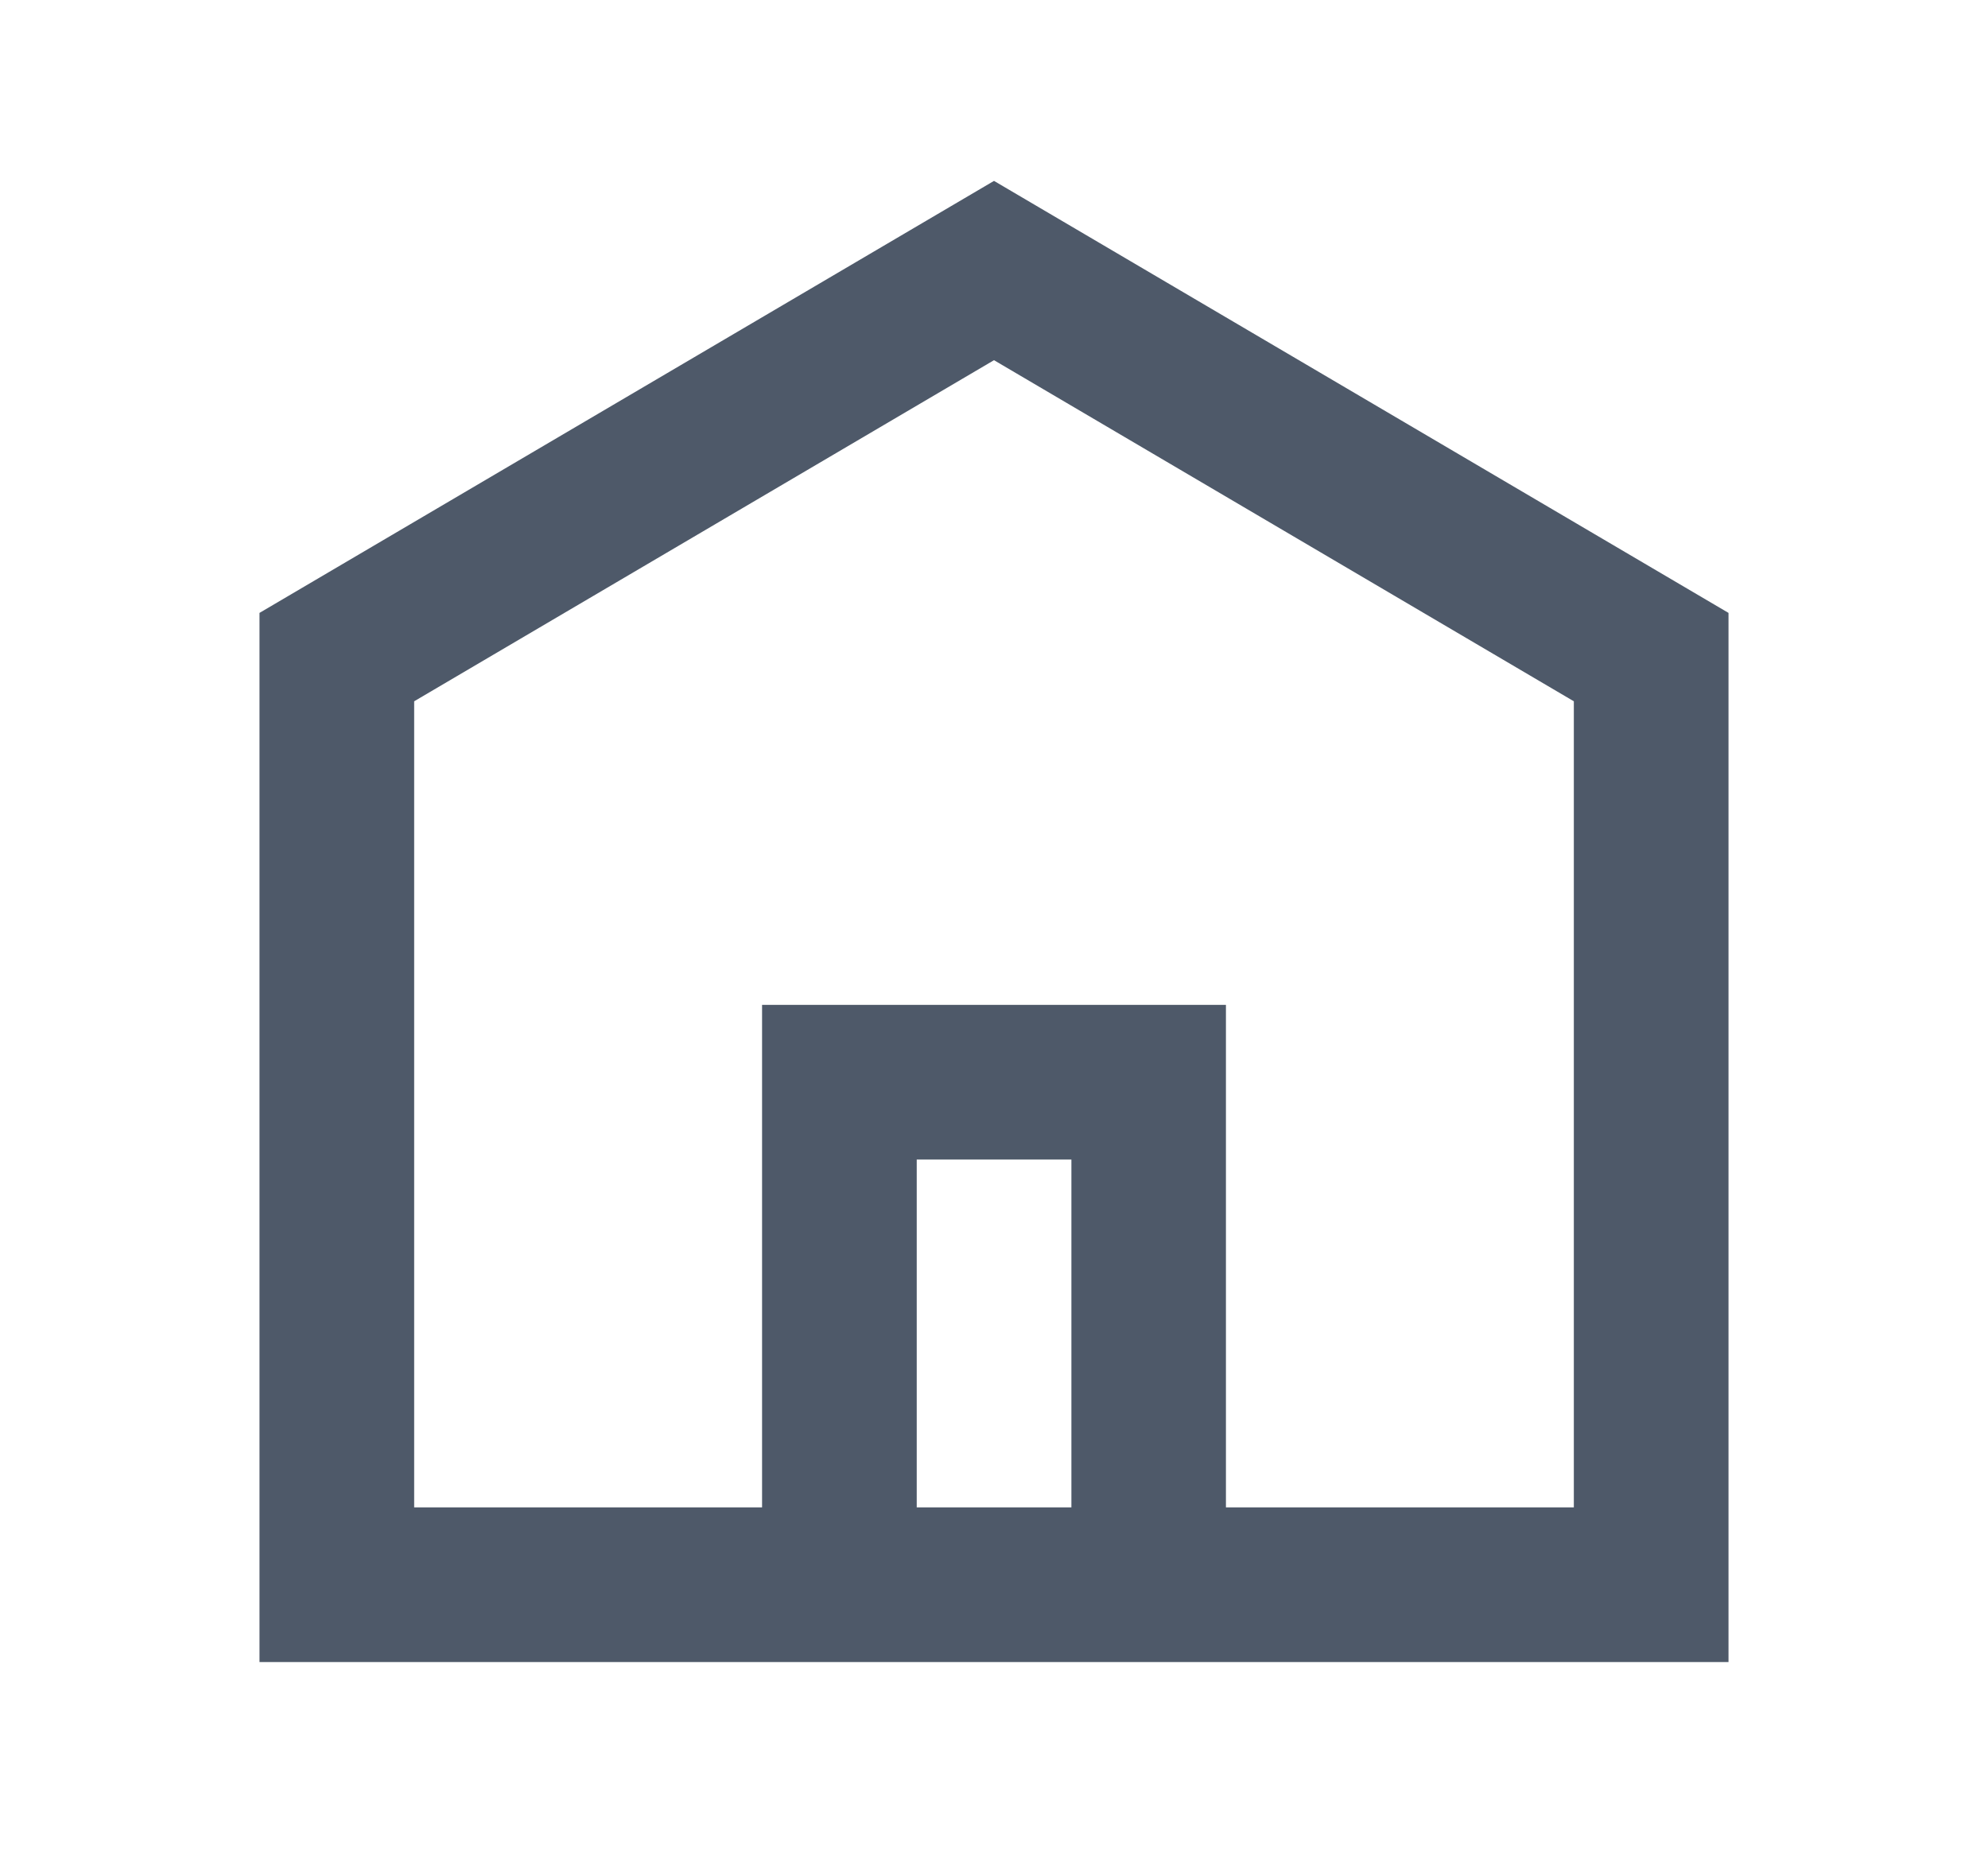 <svg width="15" height="14" viewBox="0 0 15 14" fill="none" xmlns="http://www.w3.org/2000/svg">
<path fill-rule="evenodd" clip-rule="evenodd" d="M7.5 1.365L13.042 4.625V12.542H1.958V4.625L7.5 1.365ZM6.917 11.375H8.084V8.75H6.917V11.375ZM9.25 11.375V7.583H5.75V11.375H3.125V5.292L7.5 2.718L11.875 5.292V11.375H9.25Z" fill="#4E5969"/>
</svg>

